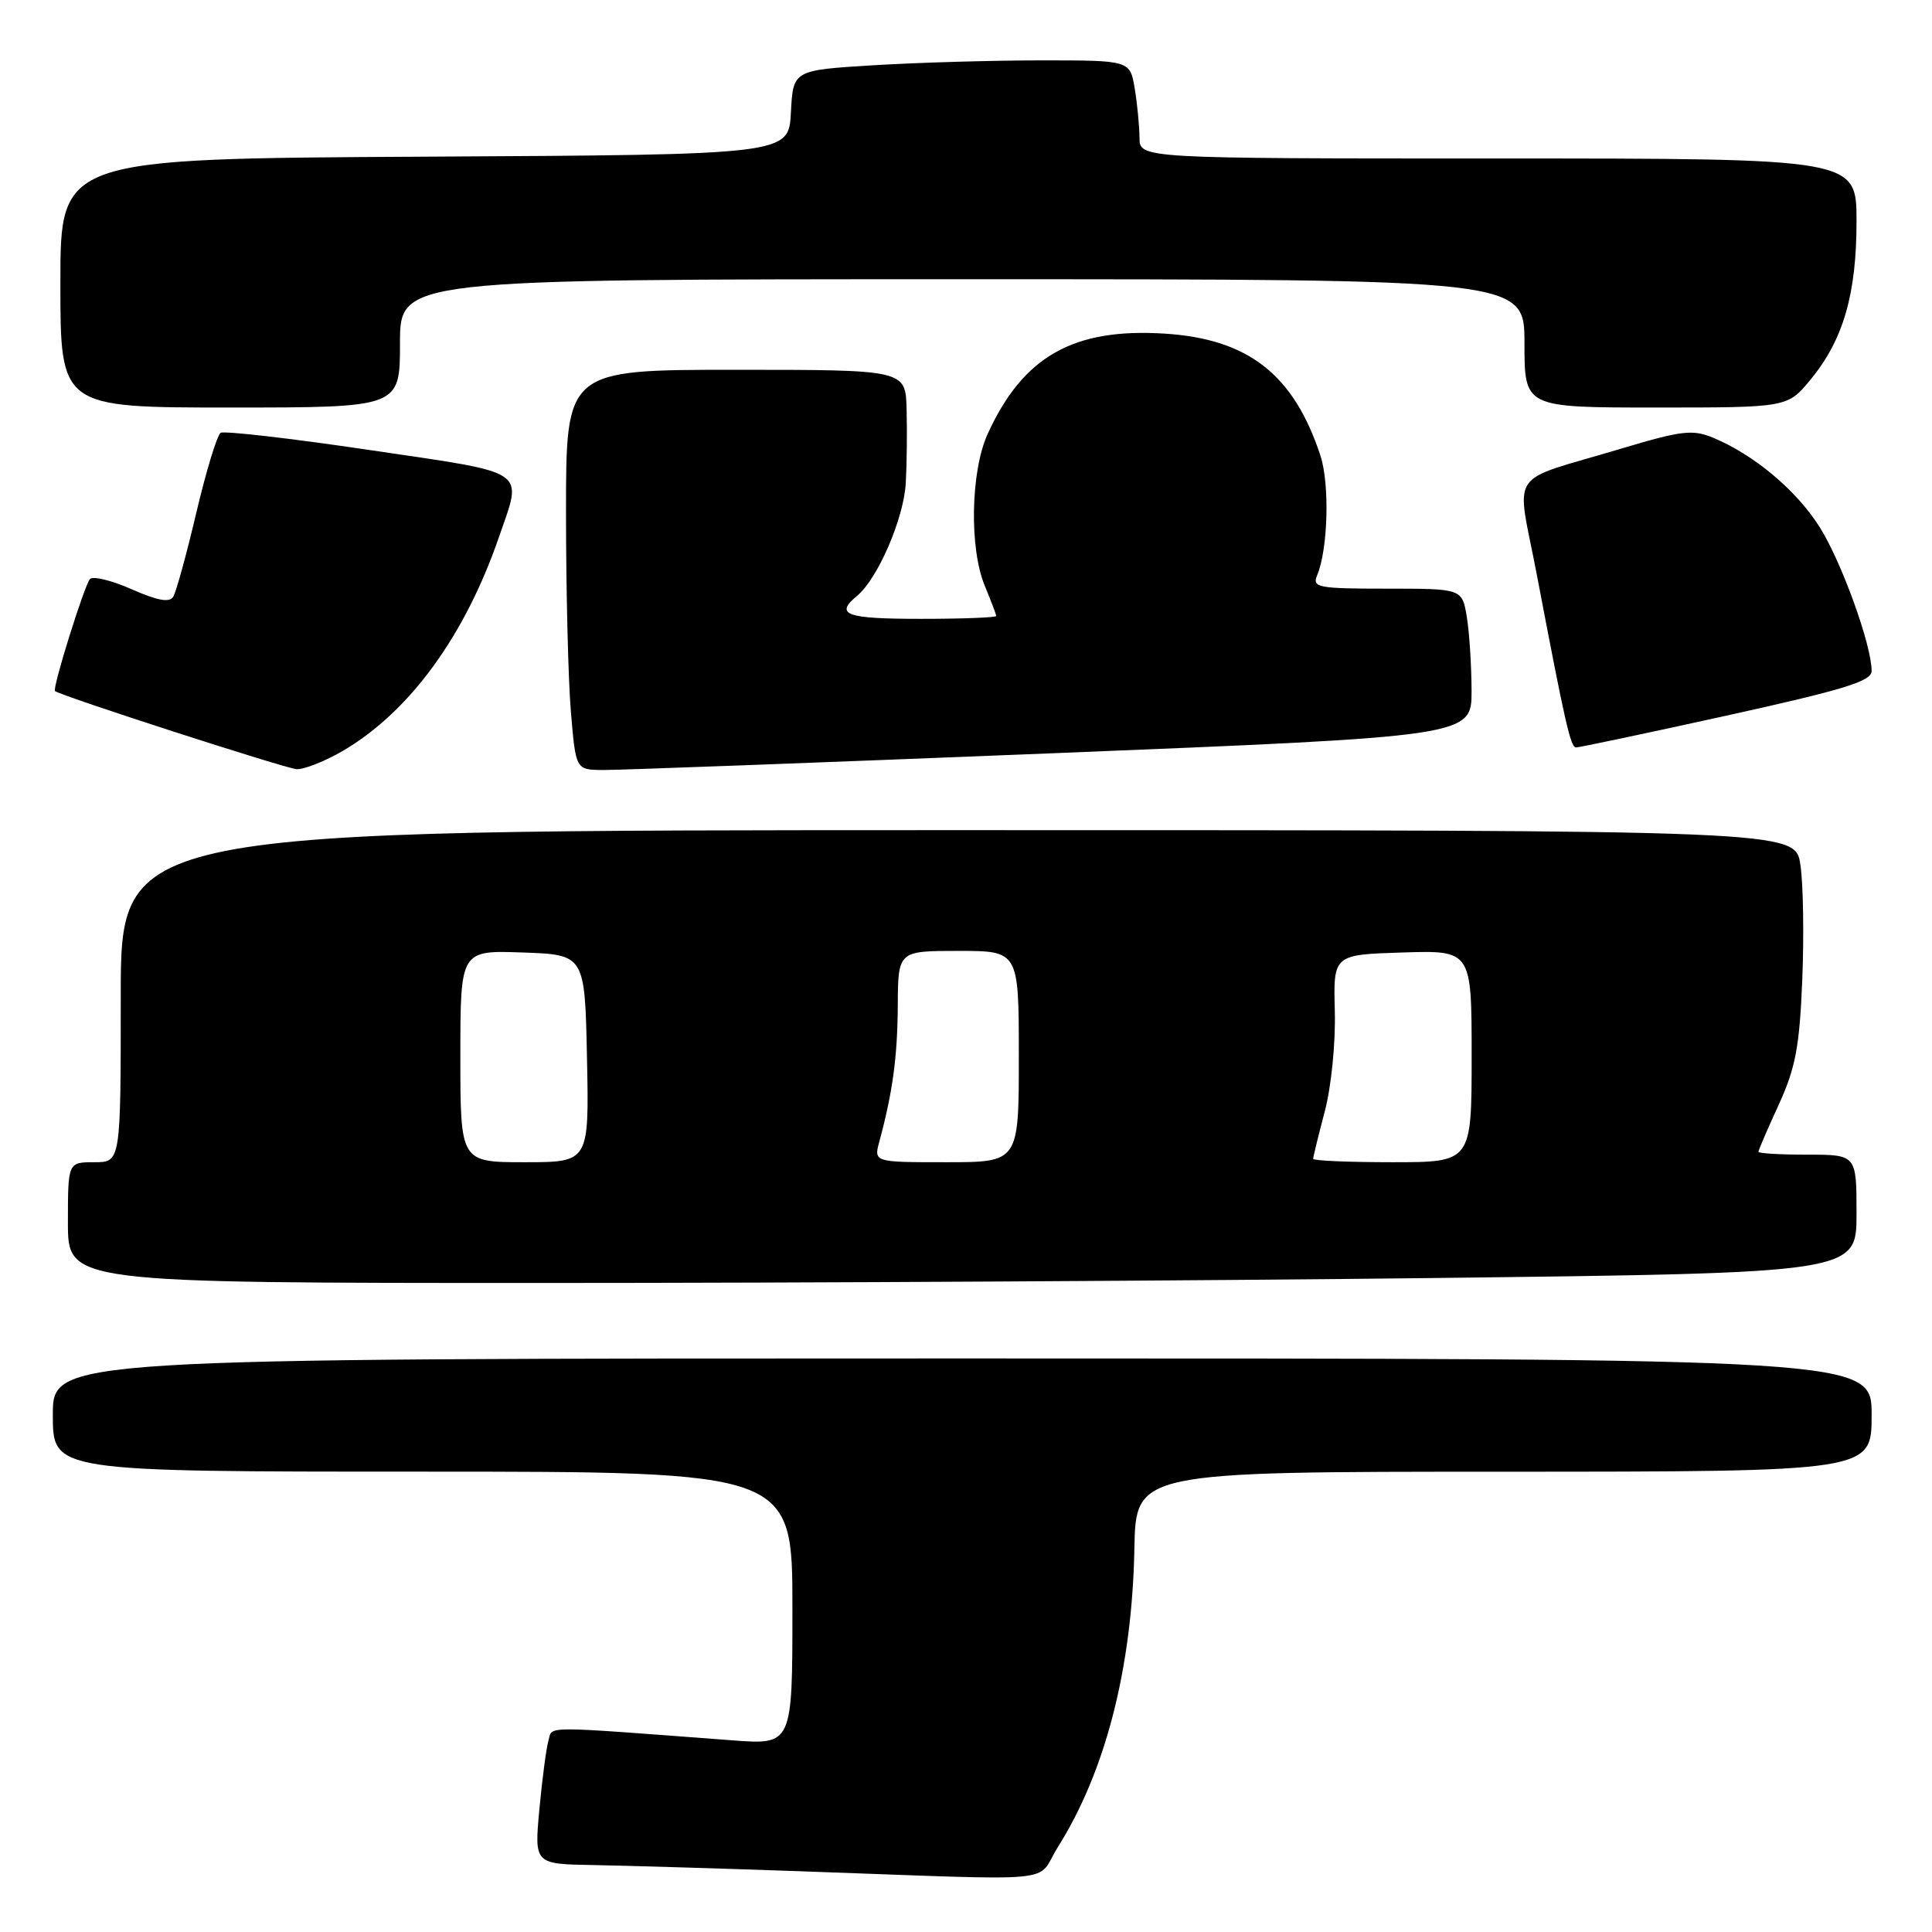 <?xml version="1.0" encoding="UTF-8" standalone="no"?>
<!DOCTYPE svg PUBLIC "-//W3C//DTD SVG 1.1//EN" "http://www.w3.org/Graphics/SVG/1.1/DTD/svg11.dtd" >
<svg xmlns="http://www.w3.org/2000/svg" xmlns:xlink="http://www.w3.org/1999/xlink" version="1.1" viewBox="0 0 256 256">
 <g >
 <path fill="currentColor"
d=" M 140.17 244.75 C 146.49 234.72 150.01 220.99 150.31 205.26 C 150.50 195.01 150.50 195.01 199.25 195.01 C 248.00 195.00 248.00 195.00 248.00 187.50 C 248.00 180.00 248.00 180.00 127.50 180.00 C 7.00 180.00 7.00 180.00 7.00 187.50 C 7.00 195.00 7.00 195.00 56.00 195.00 C 105.00 195.00 105.00 195.00 105.00 213.10 C 105.00 231.21 105.00 231.21 97.00 230.60 C 71.34 228.67 73.24 228.66 72.67 230.65 C 72.38 231.67 71.84 235.76 71.47 239.75 C 70.80 247.00 70.80 247.00 78.65 247.13 C 82.97 247.21 95.28 247.57 106.00 247.95 C 141.64 249.20 137.10 249.63 140.17 244.75 Z  M 190.34 169.34 C 246.00 168.67 246.00 168.67 246.00 160.84 C 246.00 153.00 246.00 153.00 239.50 153.00 C 235.93 153.00 233.00 152.83 233.00 152.62 C 233.00 152.41 234.21 149.60 235.69 146.38 C 237.92 141.50 238.45 138.70 238.81 129.83 C 239.05 123.96 238.94 117.10 238.56 114.58 C 237.88 110.00 237.88 110.00 126.94 110.00 C 16.00 110.00 16.00 110.00 16.00 132.00 C 16.00 154.00 16.00 154.00 12.50 154.00 C 9.00 154.00 9.00 154.00 9.00 162.00 C 9.00 170.00 9.00 170.00 71.84 170.00 C 106.39 170.00 159.72 169.70 190.34 169.34 Z  M 45.47 99.47 C 54.29 94.29 61.61 84.25 66.13 71.12 C 69.25 62.06 70.33 62.79 49.04 59.64 C 38.62 58.09 29.70 57.07 29.24 57.35 C 28.77 57.64 27.32 62.39 26.02 67.91 C 24.72 73.43 23.34 78.45 22.95 79.08 C 22.46 79.88 20.85 79.58 17.45 78.08 C 14.81 76.91 12.32 76.30 11.92 76.73 C 11.19 77.51 6.89 91.27 7.29 91.57 C 8.22 92.26 37.91 101.86 39.32 101.92 C 40.32 101.96 43.09 100.86 45.47 99.47 Z  M 139.25 99.82 C 195.00 97.57 195.00 97.57 194.99 91.53 C 194.98 88.22 194.70 83.81 194.36 81.75 C 193.74 78.00 193.74 78.00 183.76 78.00 C 174.65 78.00 173.85 77.85 174.52 76.25 C 175.97 72.81 176.21 64.17 174.96 60.36 C 171.43 49.63 165.42 44.92 154.37 44.21 C 142.24 43.43 135.56 47.21 130.87 57.50 C 128.61 62.46 128.42 72.68 130.50 77.65 C 131.32 79.63 132.00 81.41 132.00 81.62 C 132.00 81.83 127.50 82.00 122.00 82.00 C 112.07 82.00 110.55 81.45 113.58 78.94 C 116.32 76.66 119.77 68.67 120.02 64.00 C 120.16 61.52 120.21 57.14 120.13 54.25 C 120.00 49.00 120.00 49.00 97.50 49.00 C 75.00 49.00 75.00 49.00 75.00 67.85 C 75.00 78.22 75.29 90.14 75.65 94.35 C 76.29 102.00 76.29 102.00 79.90 102.03 C 81.88 102.05 108.59 101.05 139.25 99.82 Z  M 228.75 94.83 C 244.45 91.36 248.00 90.27 248.00 88.90 C 248.00 85.46 243.98 74.35 241.08 69.79 C 238.00 64.93 232.38 60.23 226.99 58.00 C 224.27 56.87 222.81 57.05 214.70 59.48 C 199.48 64.05 200.92 61.88 203.64 76.17 C 207.37 95.77 208.10 99.00 208.82 99.04 C 209.19 99.06 218.16 97.16 228.75 94.83 Z  M 53.00 45.50 C 53.00 37.00 53.00 37.00 127.50 37.00 C 202.00 37.00 202.00 37.00 202.00 45.50 C 202.00 54.00 202.00 54.00 219.43 54.00 C 236.85 54.00 236.85 54.00 239.90 50.31 C 244.24 45.04 246.00 39.00 246.00 29.32 C 246.00 21.00 246.00 21.00 198.50 21.00 C 151.00 21.00 151.00 21.00 150.99 18.25 C 150.98 16.74 150.70 13.81 150.36 11.75 C 149.74 8.00 149.74 8.00 138.02 8.00 C 131.58 8.00 121.54 8.29 115.70 8.65 C 105.09 9.30 105.09 9.30 104.80 14.90 C 104.50 20.50 104.50 20.50 56.25 20.76 C 8.00 21.02 8.00 21.02 8.00 37.51 C 8.00 54.00 8.00 54.00 30.50 54.00 C 53.00 54.00 53.00 54.00 53.00 45.50 Z  M 61.00 139.96 C 61.00 125.92 61.00 125.92 69.25 126.21 C 77.50 126.50 77.50 126.50 77.78 140.25 C 78.06 154.00 78.06 154.00 69.53 154.00 C 61.00 154.00 61.00 154.00 61.00 139.96 Z  M 116.52 151.25 C 118.29 144.70 118.92 140.04 118.96 133.25 C 119.00 126.00 119.00 126.00 127.00 126.00 C 135.00 126.00 135.00 126.00 135.00 140.00 C 135.00 154.00 135.00 154.00 125.39 154.00 C 115.78 154.00 115.78 154.00 116.52 151.25 Z  M 174.00 153.55 C 174.00 153.30 174.69 150.49 175.53 147.30 C 176.40 144.04 176.98 138.22 176.87 134.00 C 176.67 126.50 176.67 126.50 185.84 126.21 C 195.00 125.92 195.00 125.92 195.00 139.96 C 195.00 154.00 195.00 154.00 184.50 154.00 C 178.72 154.00 174.00 153.80 174.00 153.55 Z "/>
</g>
</svg>